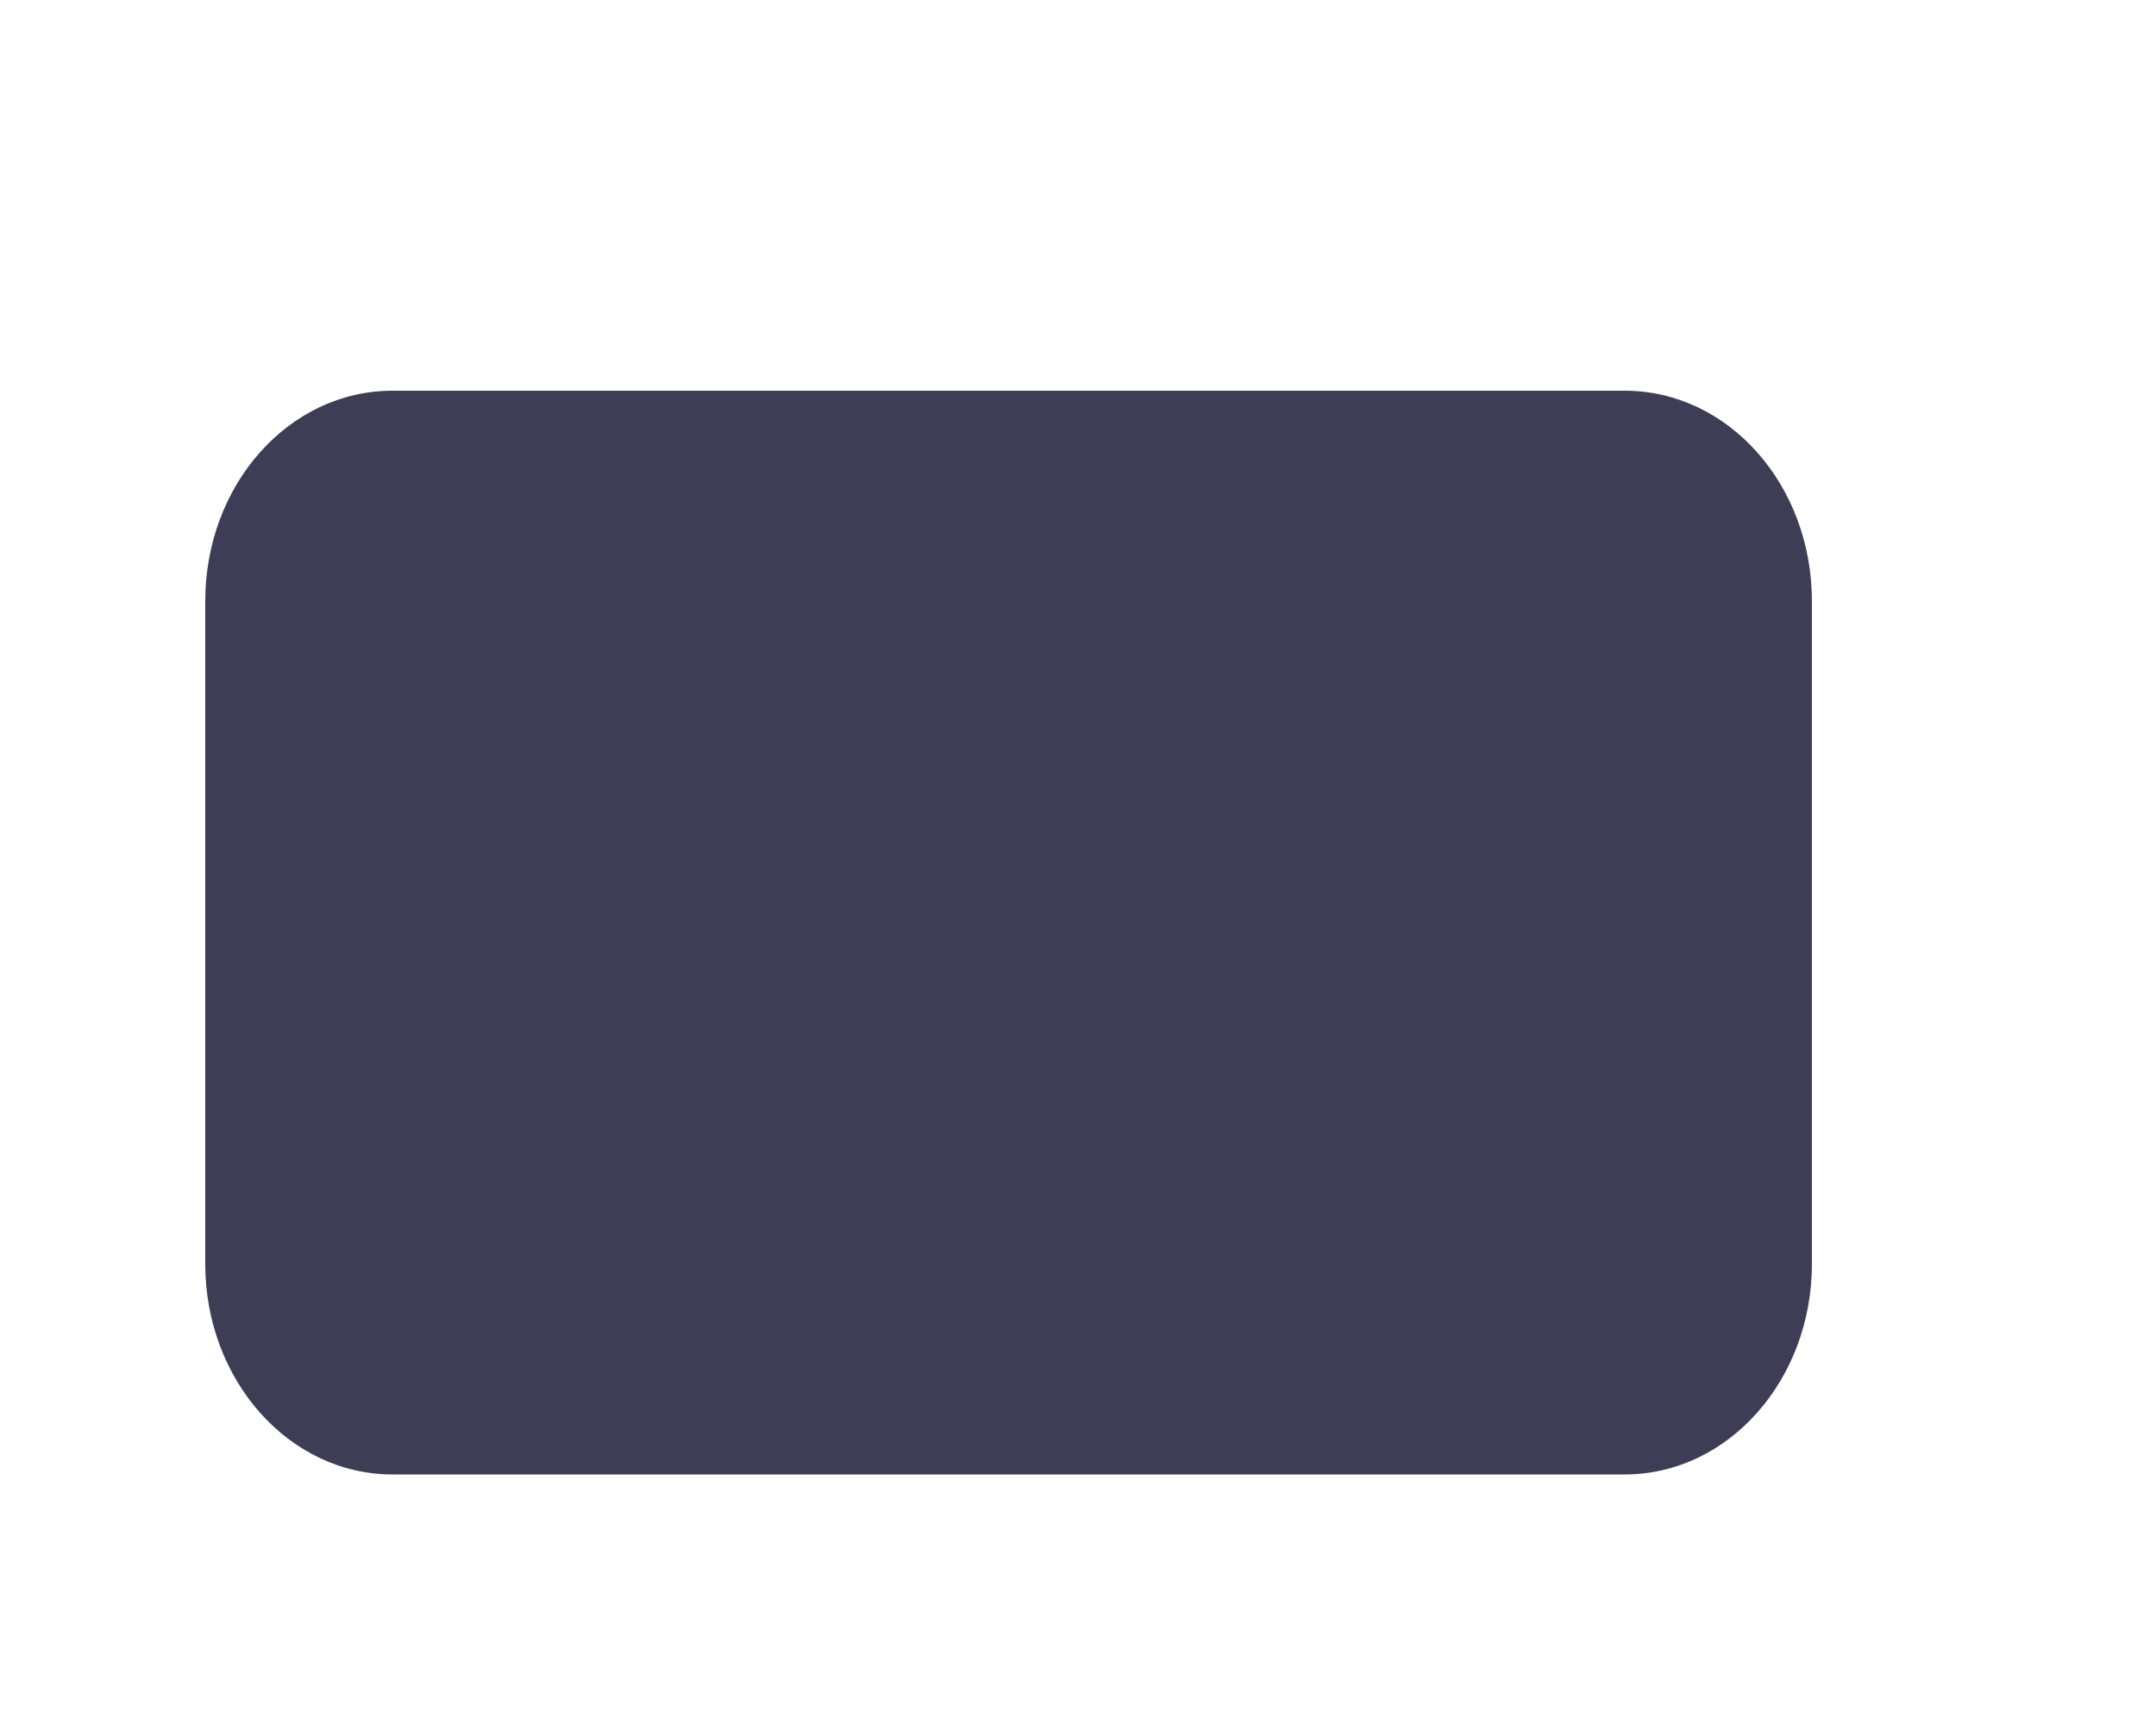 <svg width="5" height="4" viewBox="0 0 5 4" fill="none" xmlns="http://www.w3.org/2000/svg">
<path d="M0.91 3.419L3.768 3.419C4.008 3.419 4.202 3.2 4.202 2.931V1.394C4.202 1.124 4.008 0.906 3.768 0.906L0.91 0.906C0.67 0.906 0.476 1.124 0.476 1.394V2.931C0.476 3.2 0.67 3.419 0.91 3.419Z" fill="#3F3D56"/>
</svg>
